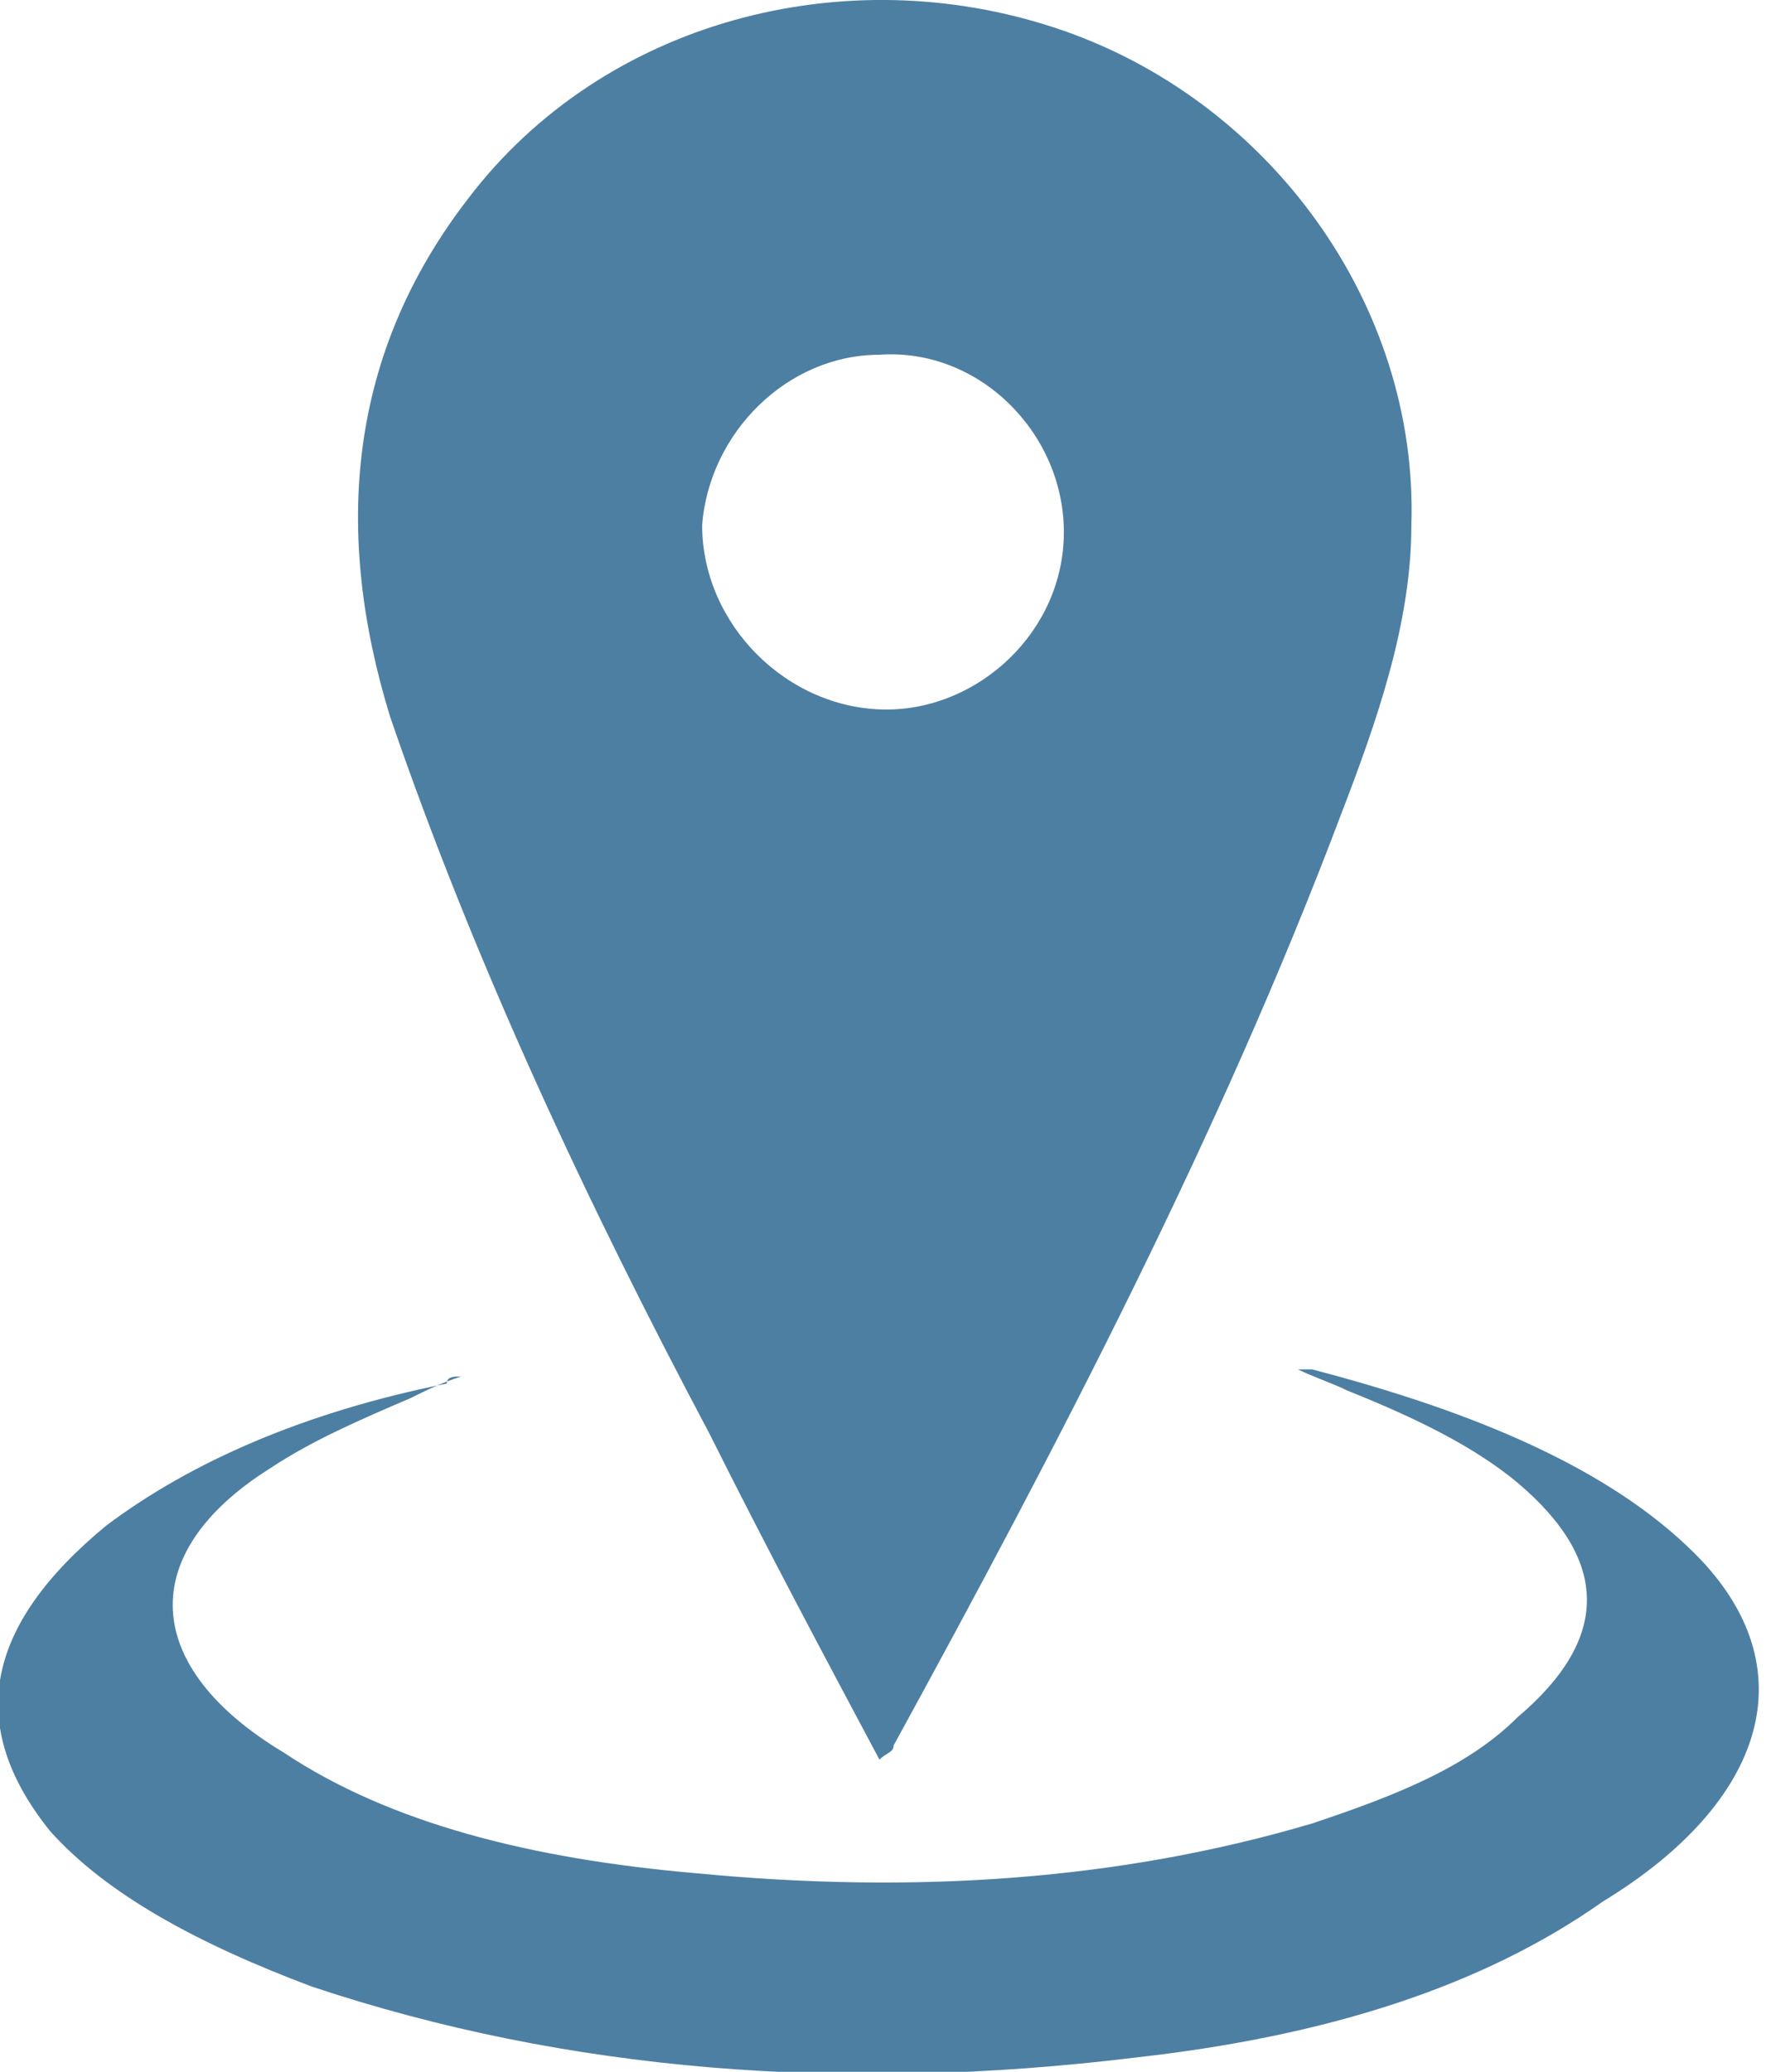 <?xml version="1.0" encoding="utf-8"?>
<!-- Generator: Adobe Illustrator 21.0.2, SVG Export Plug-In . SVG Version: 6.00 Build 0)  -->
<svg version="1.1" id="Layer_1" xmlns="http://www.w3.org/2000/svg" xmlns:xlink="http://www.w3.org/1999/xlink" x="0px" y="0px"
	 viewBox="0 0 24.9 29.2" style="enable-background:new 0 0 24.9 29.2;" xml:space="preserve">
<style type="text/css">
	.st0{fill:#4D7FA3;}
</style>
<g>
	<path class="st0" d="M12.4,24.8c-0.8-1.5-1.6-3-2.4-4.6C8.3,17,6.7,13.6,5.5,10.1C4.7,7.5,4.9,5,6.6,2.8c1.9-2.5,5.3-3.4,8.3-2.4
		c3,1,5.1,3.9,5,7c0,1.4-0.5,2.8-1,4.1c-1.7,4.5-4,8.9-6.3,13.1C12.6,24.7,12.5,24.7,12.4,24.8z M12.5,10c1.3,0,2.5-1.1,2.5-2.5
		c0-1.4-1.2-2.6-2.6-2.5C11.1,5,10,6.1,9.9,7.4C9.9,8.8,11.1,10,12.5,10z"/>
	<path class="st0" d="M6.5,19.4c-0.3,0.1-0.5,0.2-0.7,0.3c-0.7,0.3-1.4,0.6-2,1C1.9,21.9,2,23.5,4,24.7c1.5,1,3.5,1.5,5.8,1.7
		c3.1,0.3,6,0.1,8.7-0.7c1.2-0.4,2.2-0.8,2.9-1.5c1.3-1.1,1.3-2.2,0-3.3c-0.6-0.5-1.4-0.9-2.4-1.3c-0.2-0.1-0.5-0.2-0.7-0.3
		c0.1,0,0.2,0,0.2,0c2.3,0.6,4.2,1.4,5.4,2.6c1.6,1.6,1,3.5-1.3,4.9C20.9,28,18.7,28.7,16,29c-4.1,0.5-8,0.2-11.6-1
		c-1.6-0.6-2.9-1.3-3.7-2.2c-1.2-1.5-0.9-2.9,0.8-4.3c1.2-0.9,2.8-1.6,4.8-2C6.3,19.4,6.4,19.4,6.5,19.4z"/>
</g>
<g>
</g>
<g>
</g>
<g>
</g>
<g>
</g>
<g>
</g>
<g>
</g>
</svg>
